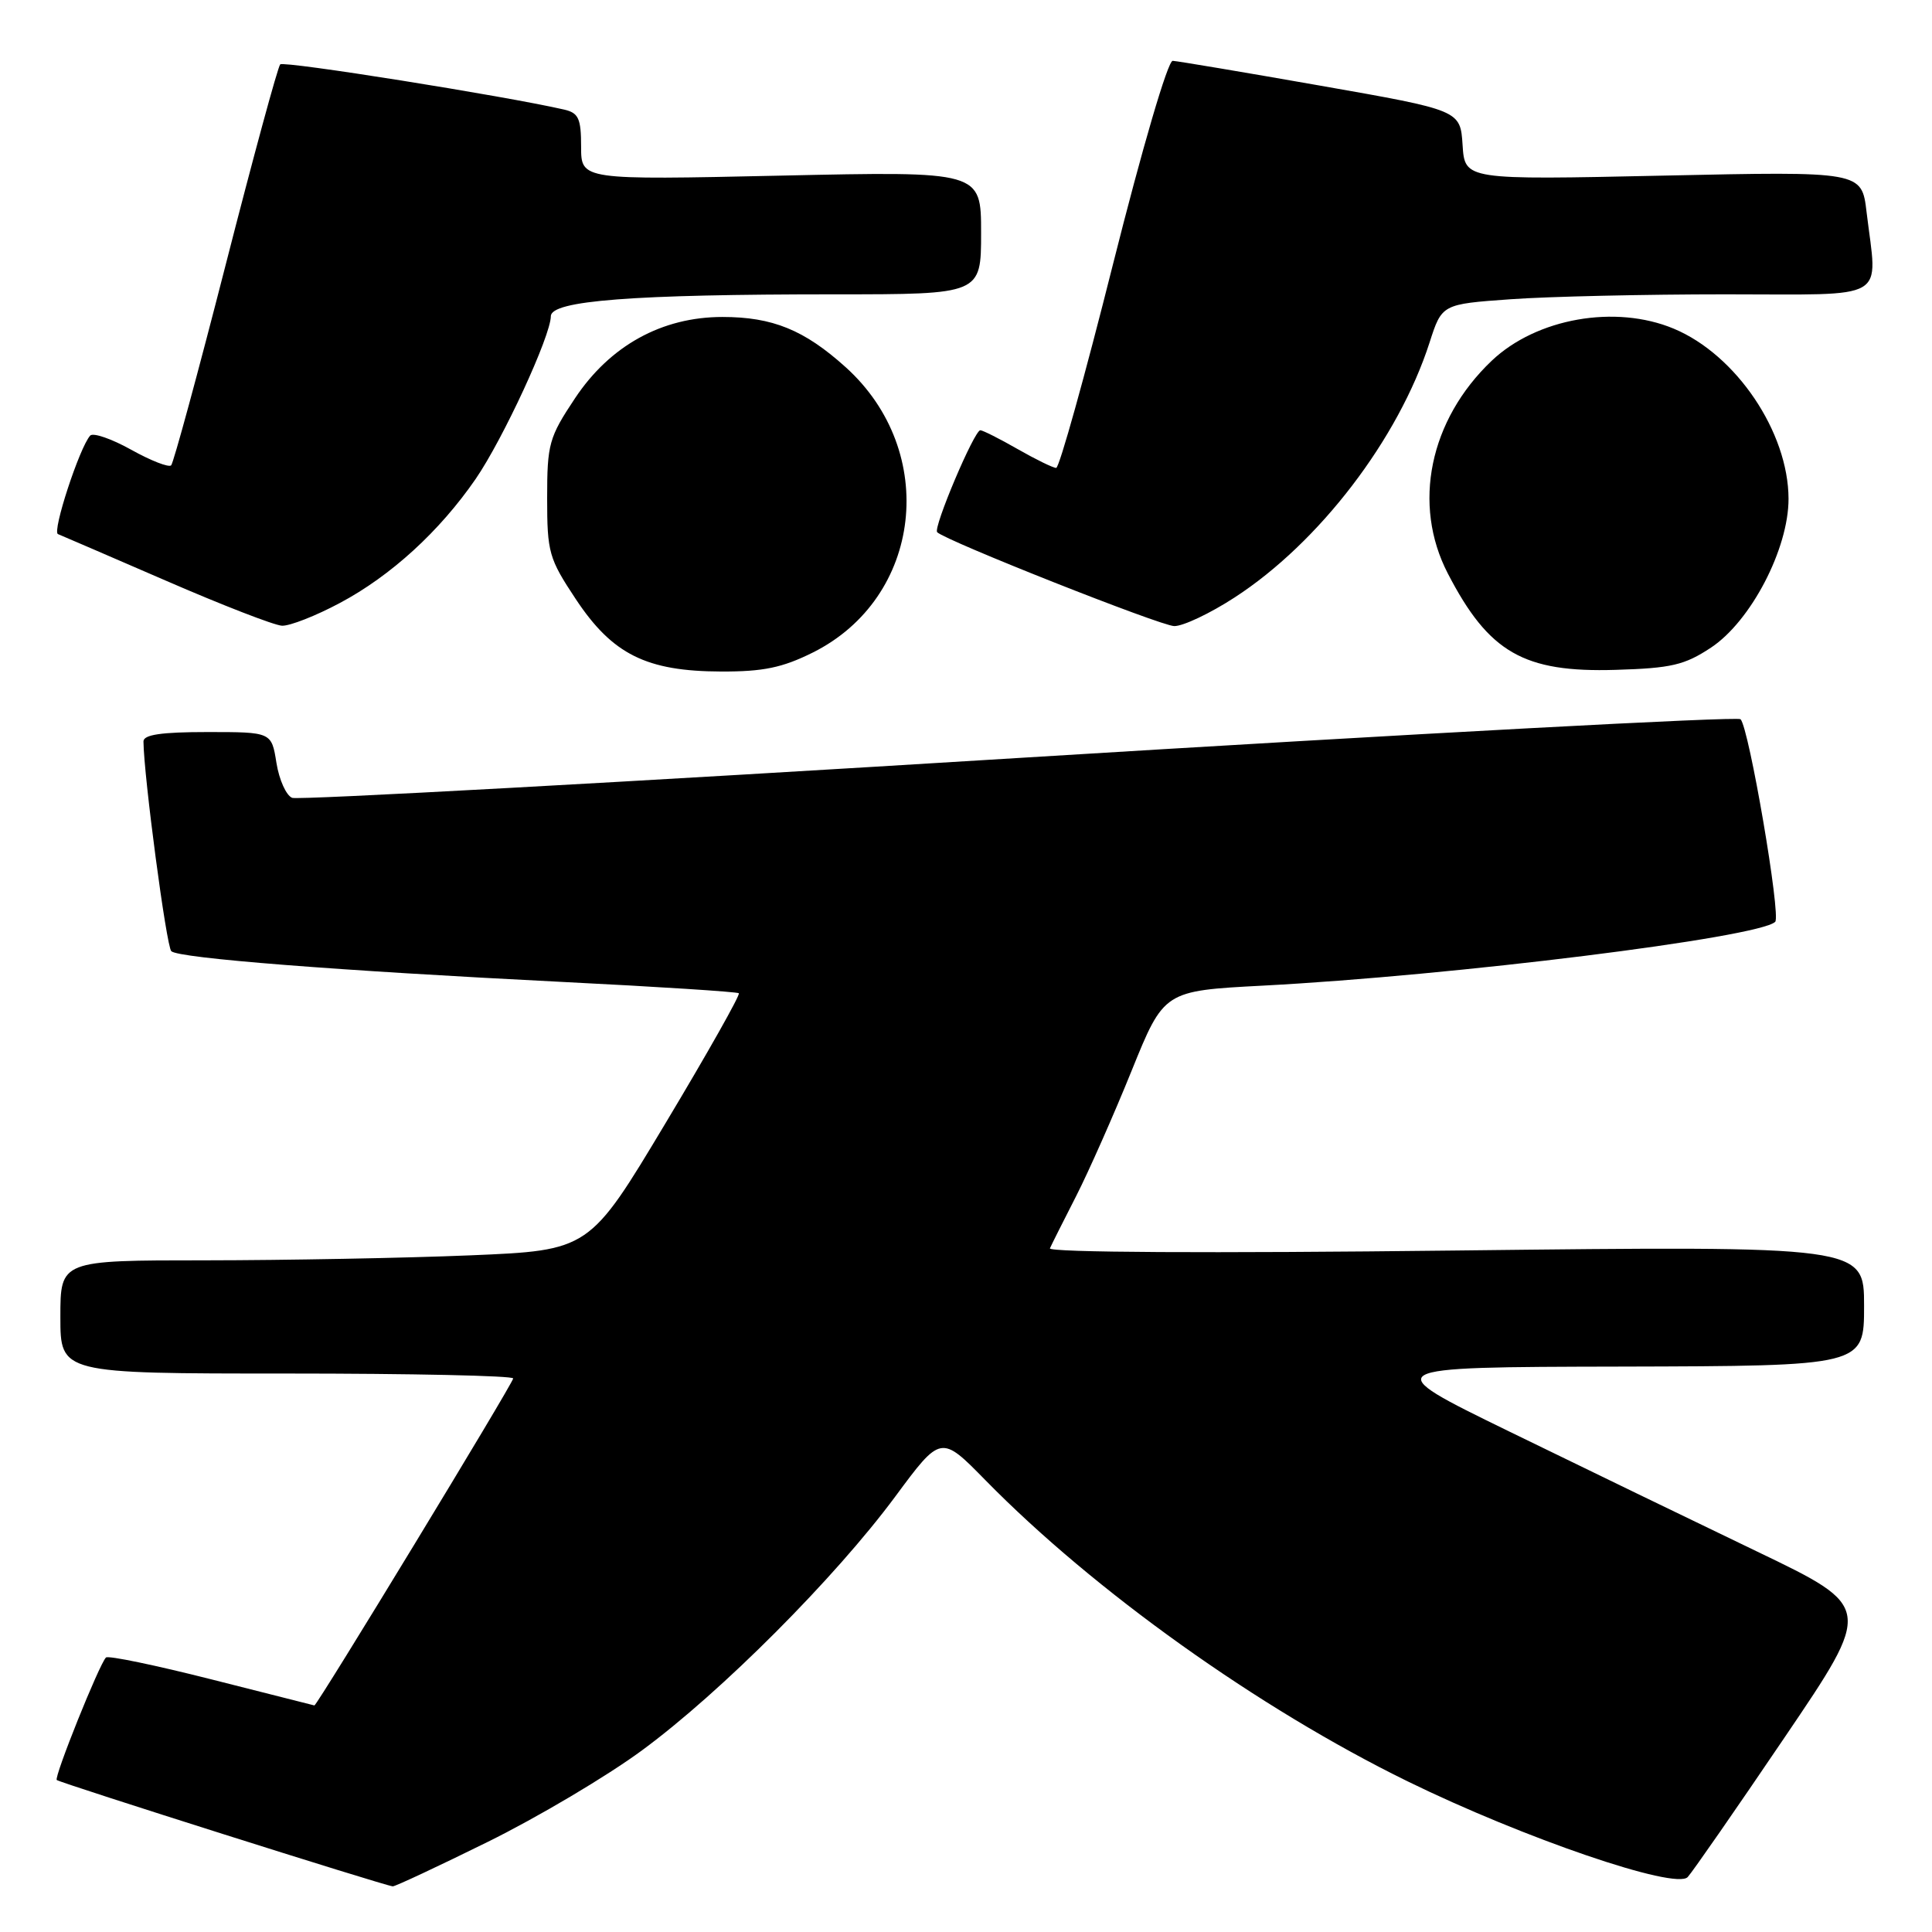 <?xml version="1.0" encoding="UTF-8" standalone="no"?>
<!DOCTYPE svg PUBLIC "-//W3C//DTD SVG 1.1//EN" "http://www.w3.org/Graphics/SVG/1.1/DTD/svg11.dtd" >
<svg xmlns="http://www.w3.org/2000/svg" xmlns:xlink="http://www.w3.org/1999/xlink" version="1.1" viewBox="0 0 256 256">
 <g >
 <path fill="currentColor"
d=" M 64.61 244.07 C 71.22 240.81 80.43 235.35 85.07 231.93 C 95.55 224.22 110.62 209.11 118.62 198.31 C 124.68 190.12 124.68 190.12 130.59 196.15 C 144.98 210.82 166.76 226.36 186.50 236.03 C 201.90 243.57 222.02 250.45 223.63 248.72 C 224.25 248.05 230.03 239.73 236.46 230.23 C 248.17 212.96 248.17 212.96 232.83 205.59 C 224.40 201.54 209.62 194.38 200.00 189.69 C 182.50 181.15 182.50 181.15 214.75 181.08 C 247.00 181.00 247.00 181.00 247.00 173.04 C 247.00 165.08 247.00 165.08 192.86 165.70 C 160.31 166.08 138.88 165.96 139.12 165.41 C 139.34 164.91 140.90 161.80 142.59 158.50 C 144.27 155.20 147.58 147.73 149.94 141.89 C 154.23 131.29 154.23 131.29 167.36 130.60 C 192.53 129.28 233.03 124.24 235.22 122.15 C 236.02 121.39 231.75 96.42 230.63 95.30 C 230.24 94.91 187.23 97.22 135.04 100.43 C 82.86 103.65 39.51 106.03 38.72 105.72 C 37.93 105.42 36.99 103.33 36.63 101.09 C 35.98 97.00 35.98 97.00 27.49 97.00 C 21.36 97.00 19.00 97.35 19.01 98.25 C 19.05 102.82 22.05 125.44 22.70 126.04 C 23.70 126.97 44.63 128.61 74.50 130.11 C 87.15 130.74 97.68 131.42 97.90 131.61 C 98.12 131.80 93.75 139.55 88.19 148.82 C 78.09 165.68 78.09 165.68 62.30 166.34 C 53.61 166.70 37.84 166.99 27.25 167.00 C 8.00 167.00 8.00 167.00 8.00 174.50 C 8.00 182.00 8.00 182.00 38.00 182.00 C 54.50 182.00 68.00 182.29 68.00 182.65 C 68.00 183.26 42.00 226.03 41.66 225.98 C 41.57 225.96 35.44 224.41 28.03 222.53 C 20.62 220.65 14.32 219.34 14.04 219.63 C 13.14 220.53 7.14 235.47 7.52 235.86 C 7.88 236.22 50.98 249.87 52.04 249.95 C 52.34 249.98 58.00 247.33 64.61 244.07 Z  M 107.69 86.47 C 122.22 79.23 124.45 59.83 112.05 48.65 C 106.57 43.71 102.36 42.00 95.73 42.00 C 87.70 42.00 80.82 45.80 76.18 52.79 C 72.74 57.96 72.50 58.83 72.50 66.00 C 72.50 73.22 72.73 74.01 76.31 79.41 C 81.16 86.71 85.65 88.95 95.55 88.98 C 101.13 89.00 103.67 88.47 107.69 86.47 Z  M 226.72 85.81 C 232.01 82.30 237.00 72.71 236.99 66.09 C 236.97 57.26 230.05 47.00 221.78 43.55 C 214.05 40.32 203.59 42.17 197.66 47.80 C 189.41 55.64 187.10 66.84 191.85 76.00 C 197.27 86.47 201.91 89.13 214.08 88.76 C 221.46 88.54 223.21 88.13 226.72 85.81 Z  M 45.03 79.90 C 51.80 76.30 58.25 70.40 63.03 63.46 C 66.65 58.19 72.97 44.52 72.99 41.90 C 73.00 39.83 83.83 39.00 110.65 39.00 C 130.00 39.00 130.00 39.00 130.00 30.85 C 130.00 22.69 130.00 22.69 103.50 23.27 C 77.00 23.85 77.00 23.85 77.00 19.44 C 77.00 15.69 76.66 14.96 74.75 14.52 C 66.81 12.70 37.62 8.05 37.13 8.53 C 36.81 8.86 33.56 20.81 29.90 35.10 C 26.24 49.39 22.99 61.34 22.68 61.66 C 22.36 61.97 19.98 61.04 17.38 59.59 C 14.78 58.14 12.34 57.30 11.95 57.72 C 10.54 59.28 6.88 70.46 7.68 70.77 C 8.13 70.95 14.57 73.73 22.00 76.95 C 29.43 80.18 36.34 82.86 37.36 82.91 C 38.38 82.96 41.84 81.61 45.03 79.90 Z  M 163.59 79.17 C 174.79 71.91 185.30 58.17 189.42 45.40 C 191.06 40.30 191.06 40.30 200.18 39.65 C 205.20 39.29 218.01 39.00 228.65 39.00 C 250.60 39.00 248.77 40.07 247.33 28.10 C 246.69 22.70 246.69 22.70 220.39 23.27 C 194.10 23.84 194.10 23.84 193.80 19.22 C 193.50 14.61 193.50 14.61 175.00 11.36 C 164.82 9.57 156.00 8.09 155.39 8.06 C 154.75 8.02 151.36 19.59 147.48 35.00 C 143.75 49.85 140.36 62.00 139.95 62.00 C 139.54 62.00 137.25 60.88 134.85 59.51 C 132.46 58.14 130.23 57.02 129.90 57.01 C 129.10 57.00 123.62 69.95 124.18 70.52 C 125.33 71.66 153.76 82.92 155.59 82.96 C 156.75 82.98 160.35 81.28 163.59 79.17 Z "/>
</g>
</svg>